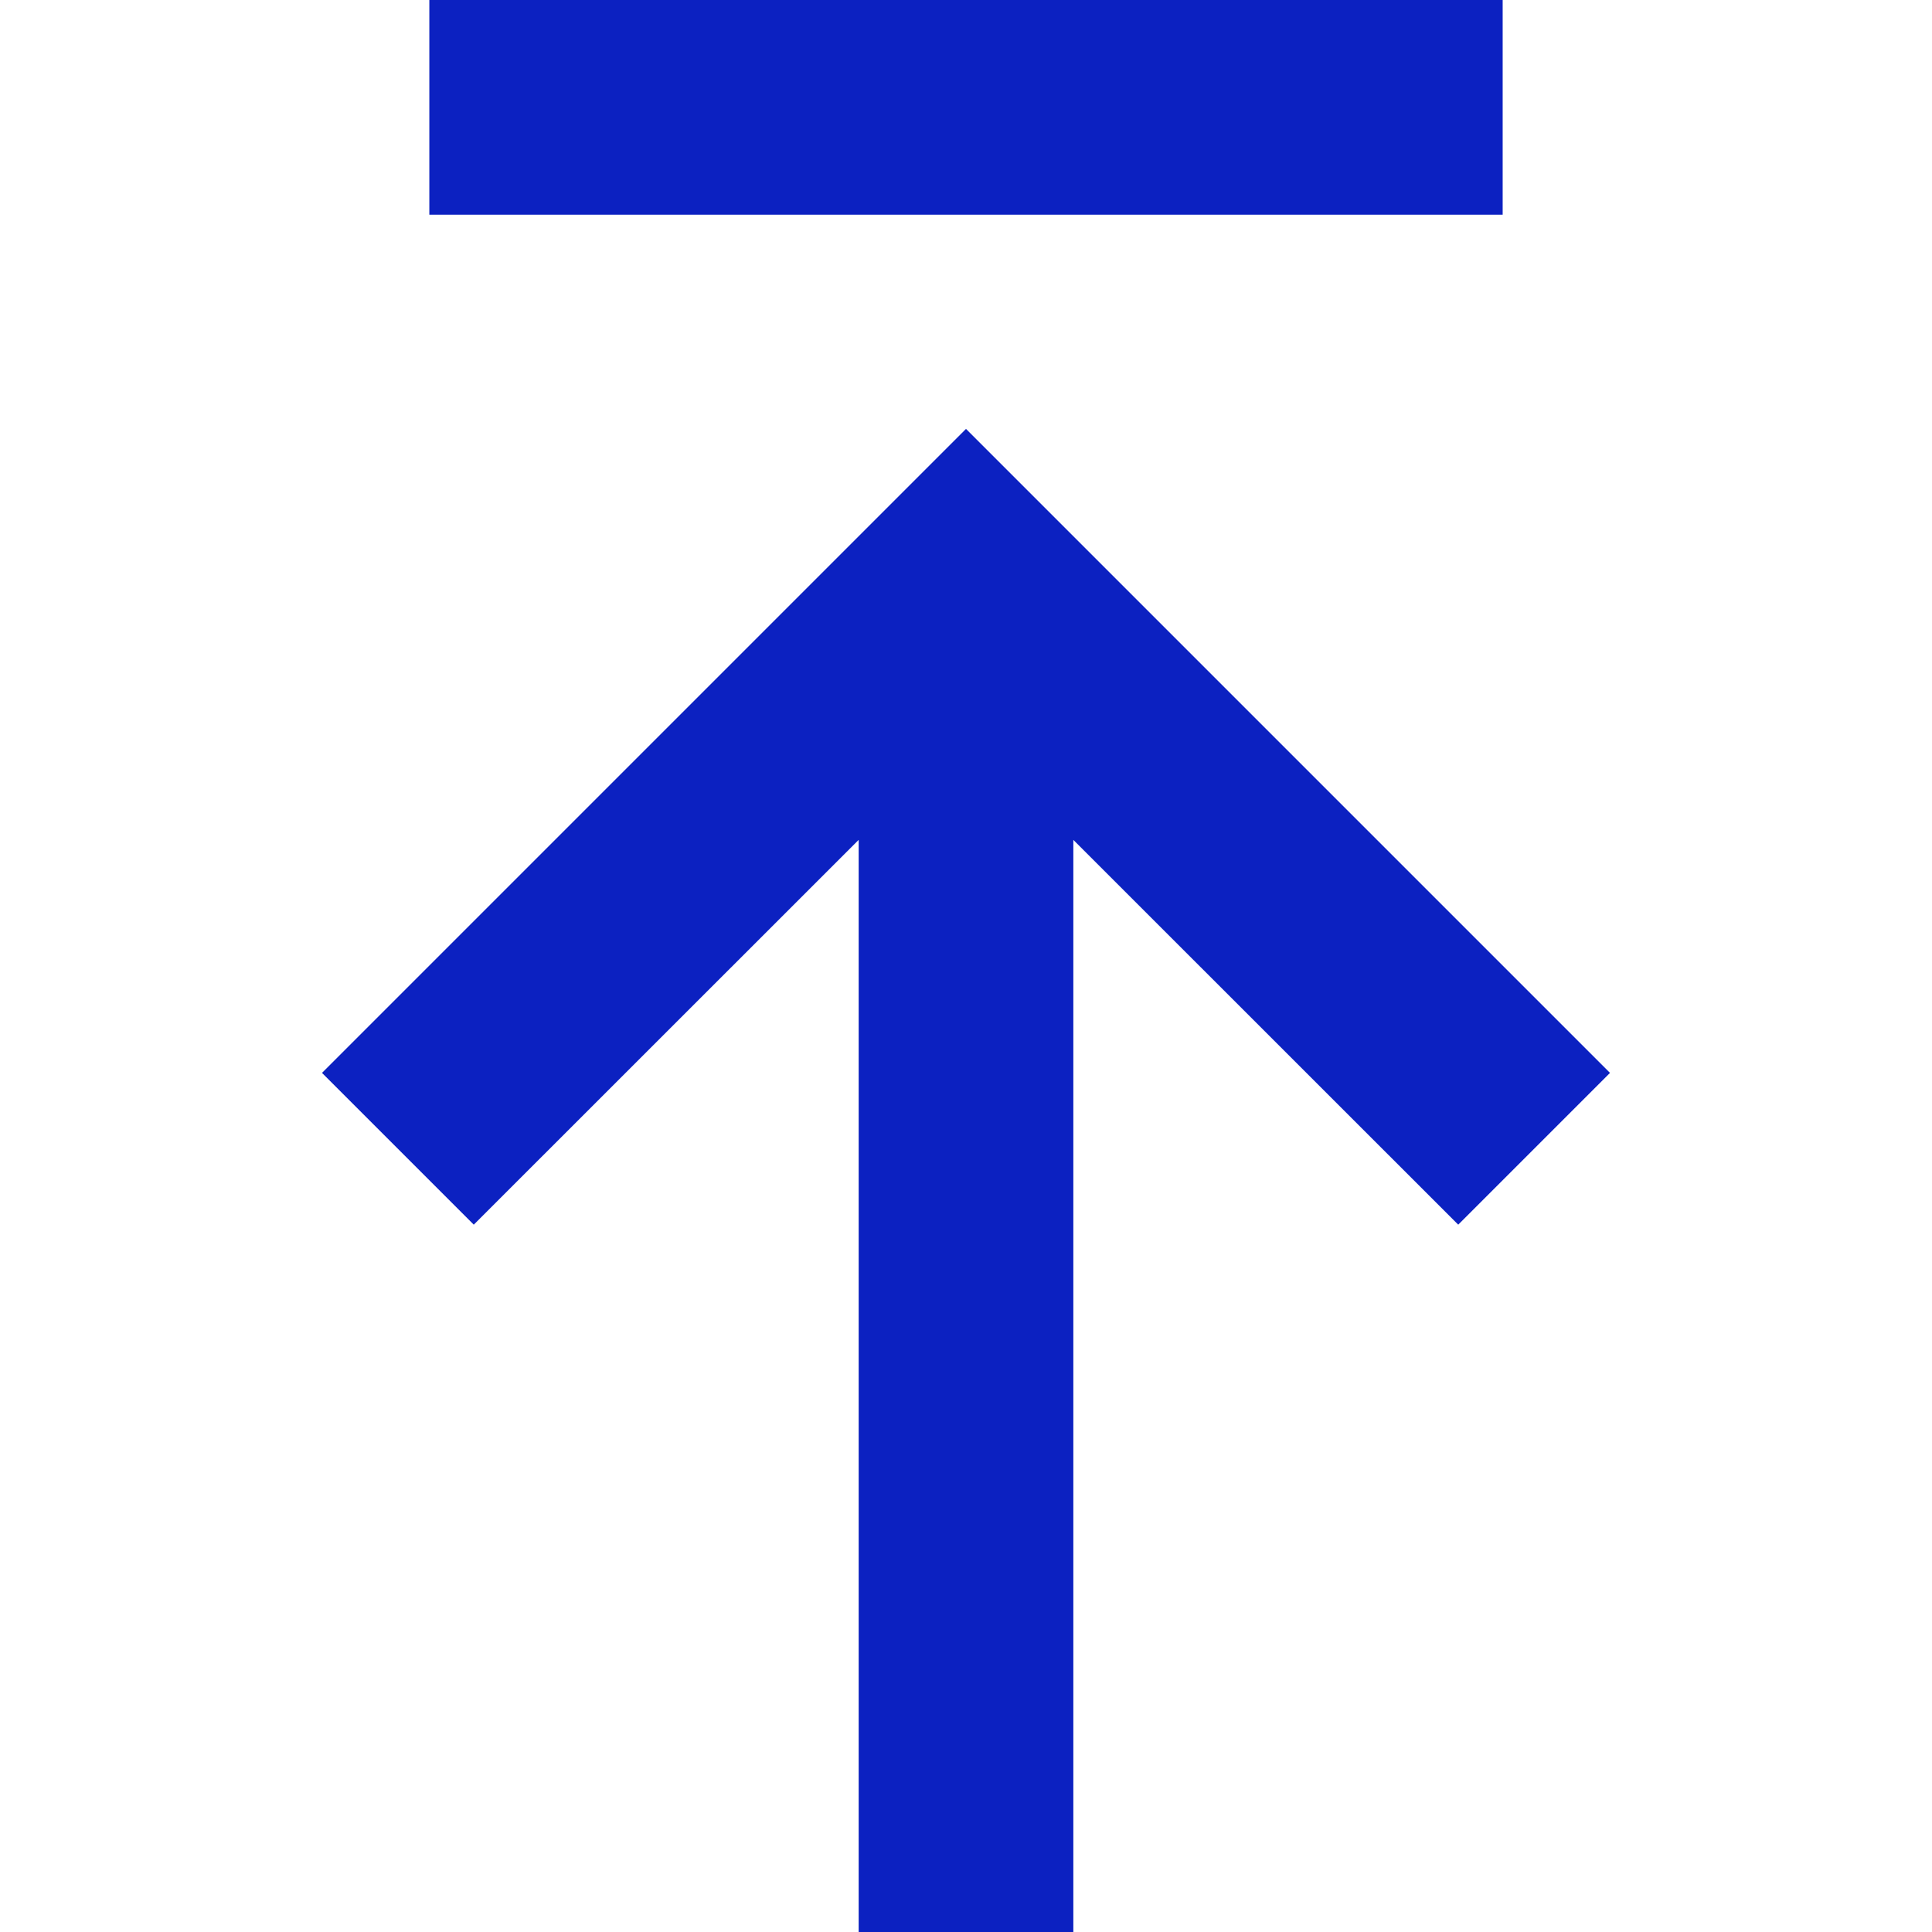 <svg width="18" height="18" viewBox="0 0 18 18" fill="none" xmlns="http://www.w3.org/2000/svg">
<path fill-rule="evenodd" clip-rule="evenodd" d="M14 0V2H4V0H14ZM10 7.825V18H8V7.825L4.414 11.41L3 9.996L9 3.996L15 9.996L13.586 11.41L10 7.825Z" fill="#0C21C1"/>
</svg>
